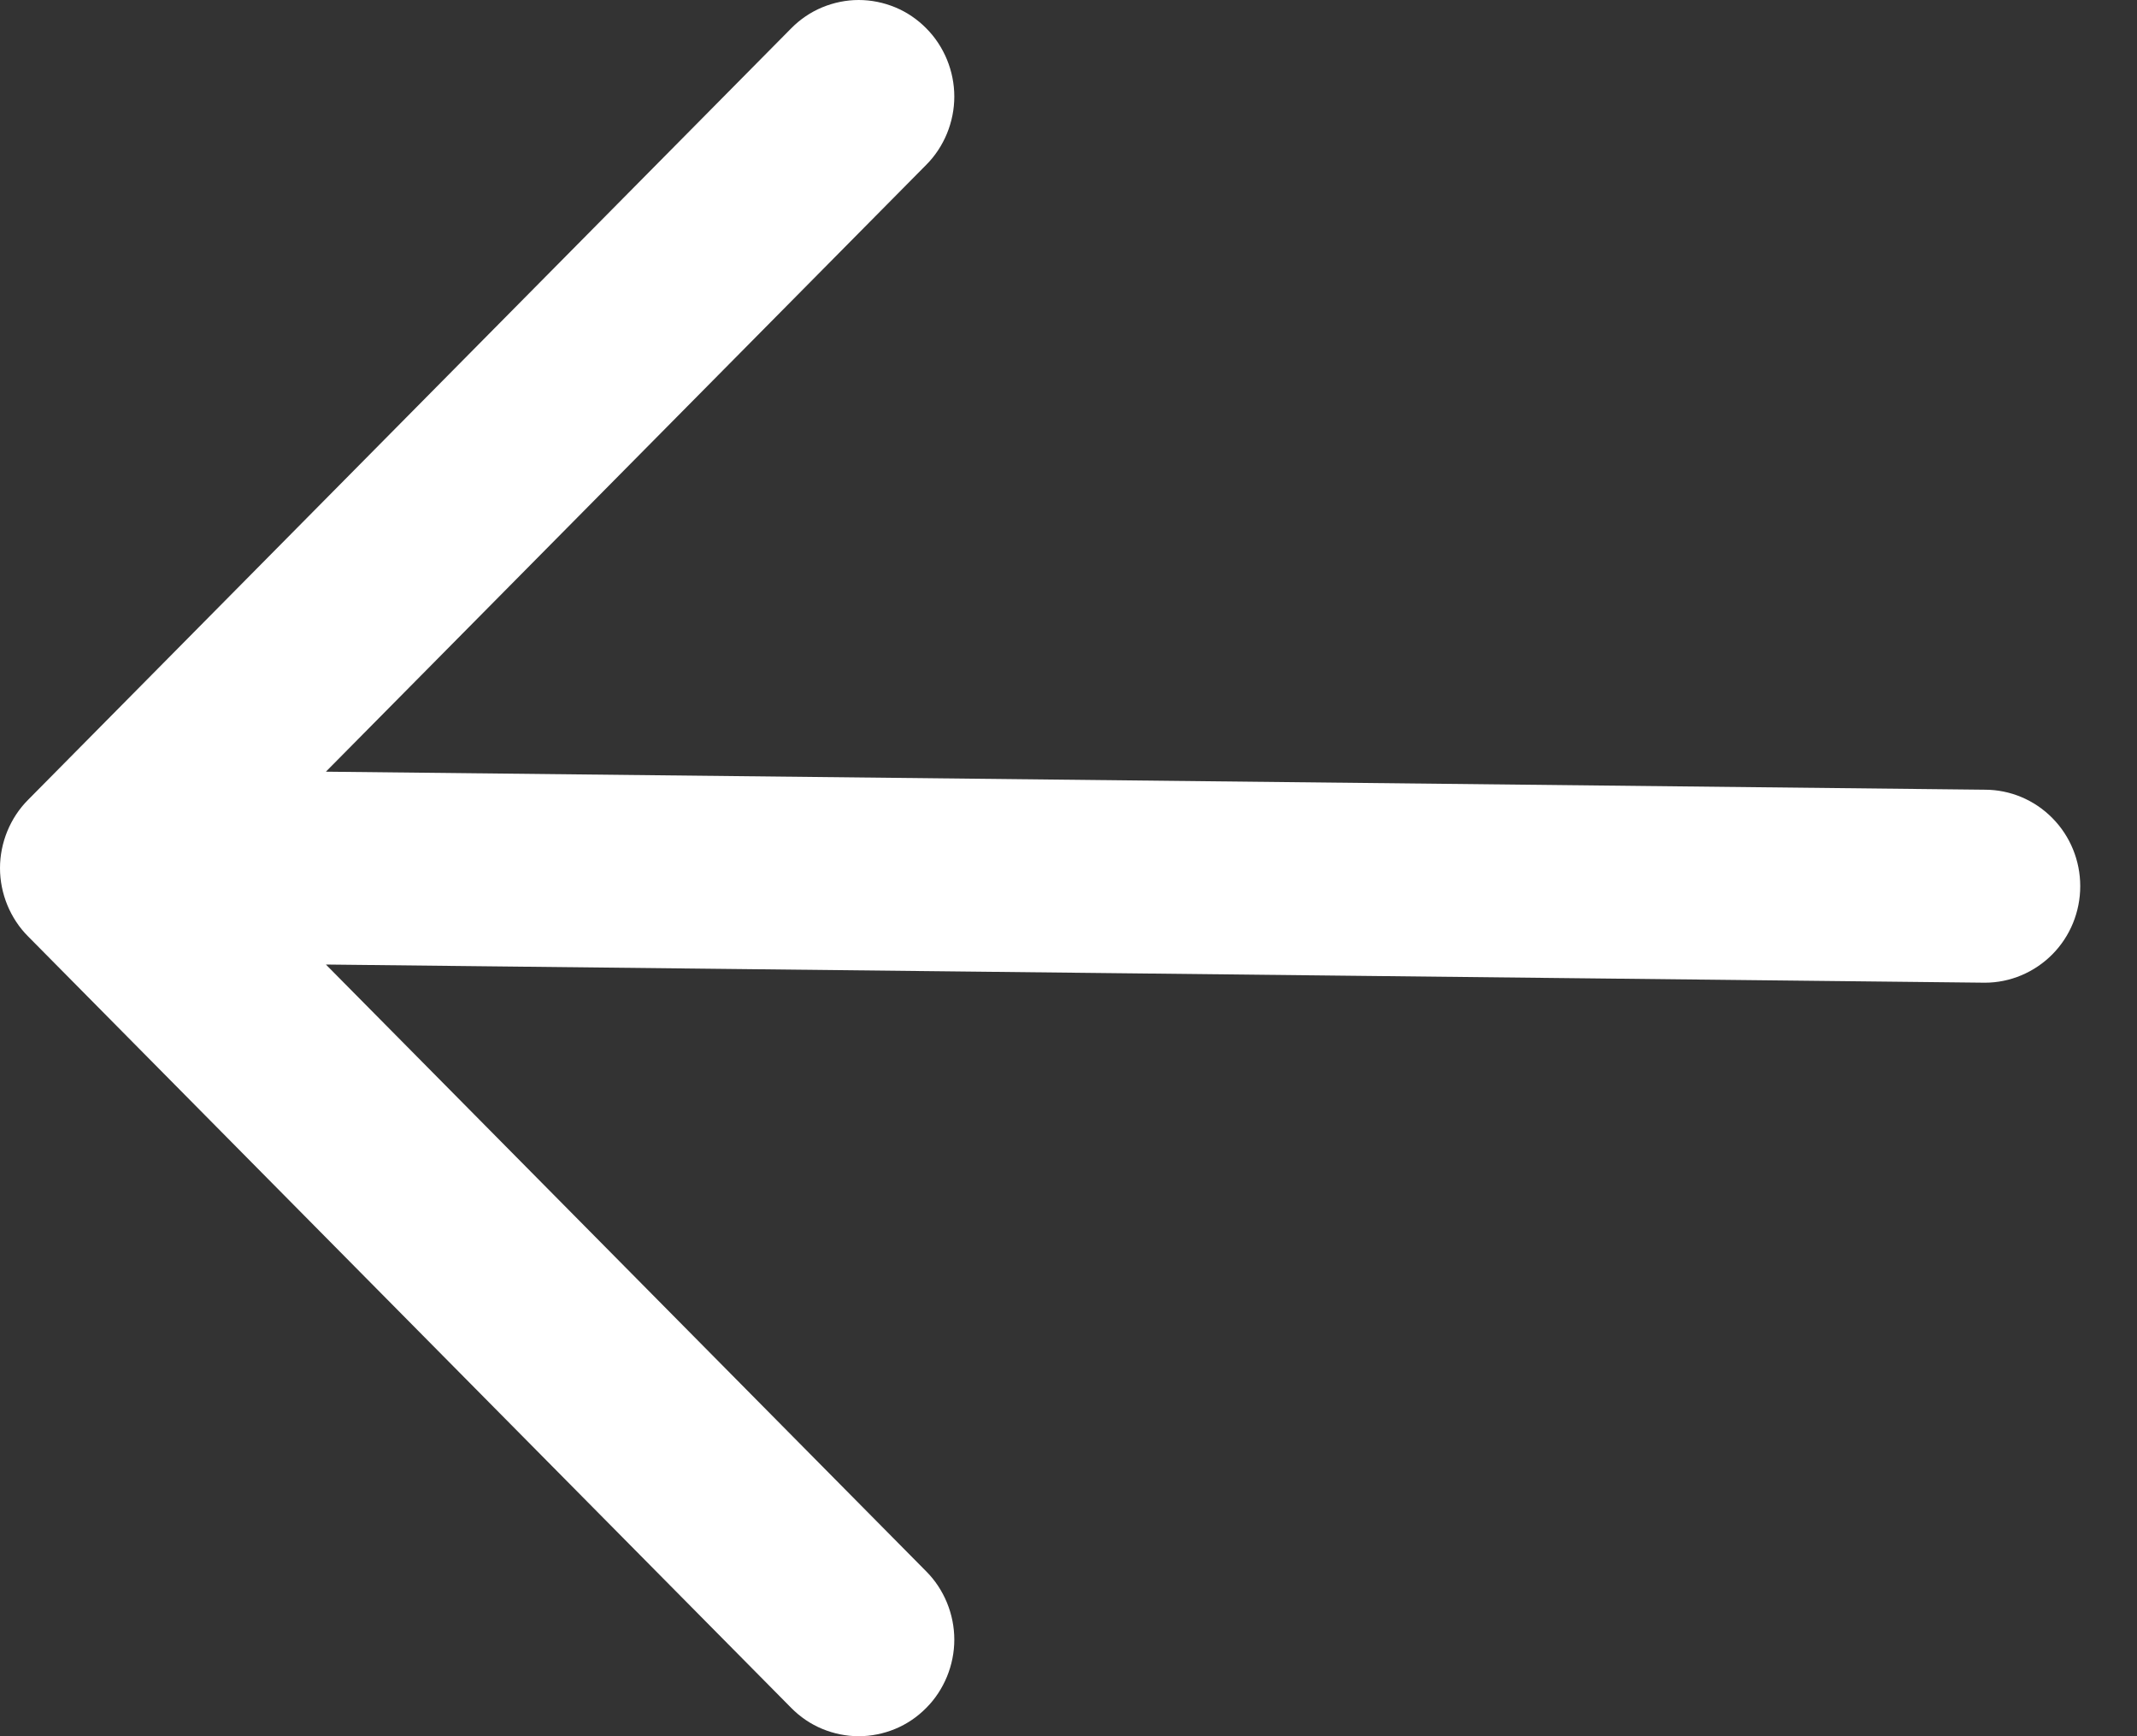 <svg width="16" height="13" viewBox="0 0 16 13" fill="none" xmlns="http://www.w3.org/2000/svg">
<rect x="0" y="0" width="16" height="13" fill="#333333" stroke="none"/>
<path fill-rule="evenodd" clip-rule="evenodd" d="M15.575 6.635C15.575 6.444 15.5 6.26 15.366 6.125C15.232 5.989 15.05 5.913 14.861 5.913L2.44 5.778L6.935 1.234C7.002 1.167 7.054 1.087 7.09 1C7.126 0.912 7.145 0.818 7.145 0.723C7.145 0.628 7.126 0.534 7.09 0.446C7.054 0.359 7.002 0.279 6.935 0.212C6.869 0.145 6.79 0.091 6.703 0.055C6.616 0.019 6.523 0 6.429 0C6.336 0 6.243 0.019 6.156 0.055C6.069 0.091 5.99 0.145 5.924 0.212L0.21 5.989C0.143 6.056 0.091 6.136 0.055 6.223C0.019 6.311 0 6.405 0 6.5C0 6.595 0.019 6.689 0.055 6.777C0.091 6.864 0.143 6.944 0.21 7.011L5.924 12.788C5.99 12.855 6.069 12.909 6.156 12.945C6.243 12.981 6.336 13 6.429 13C6.523 13 6.616 12.981 6.703 12.945C6.79 12.909 6.869 12.855 6.935 12.788C7.002 12.721 7.054 12.641 7.09 12.554C7.126 12.466 7.145 12.372 7.145 12.277C7.145 12.182 7.126 12.088 7.09 12C7.054 11.913 7.002 11.833 6.935 11.766L2.44 7.222L14.861 7.358C15.05 7.358 15.232 7.281 15.366 7.146C15.5 7.011 15.575 6.827 15.575 6.635Z" fill="white"/>
</svg>
